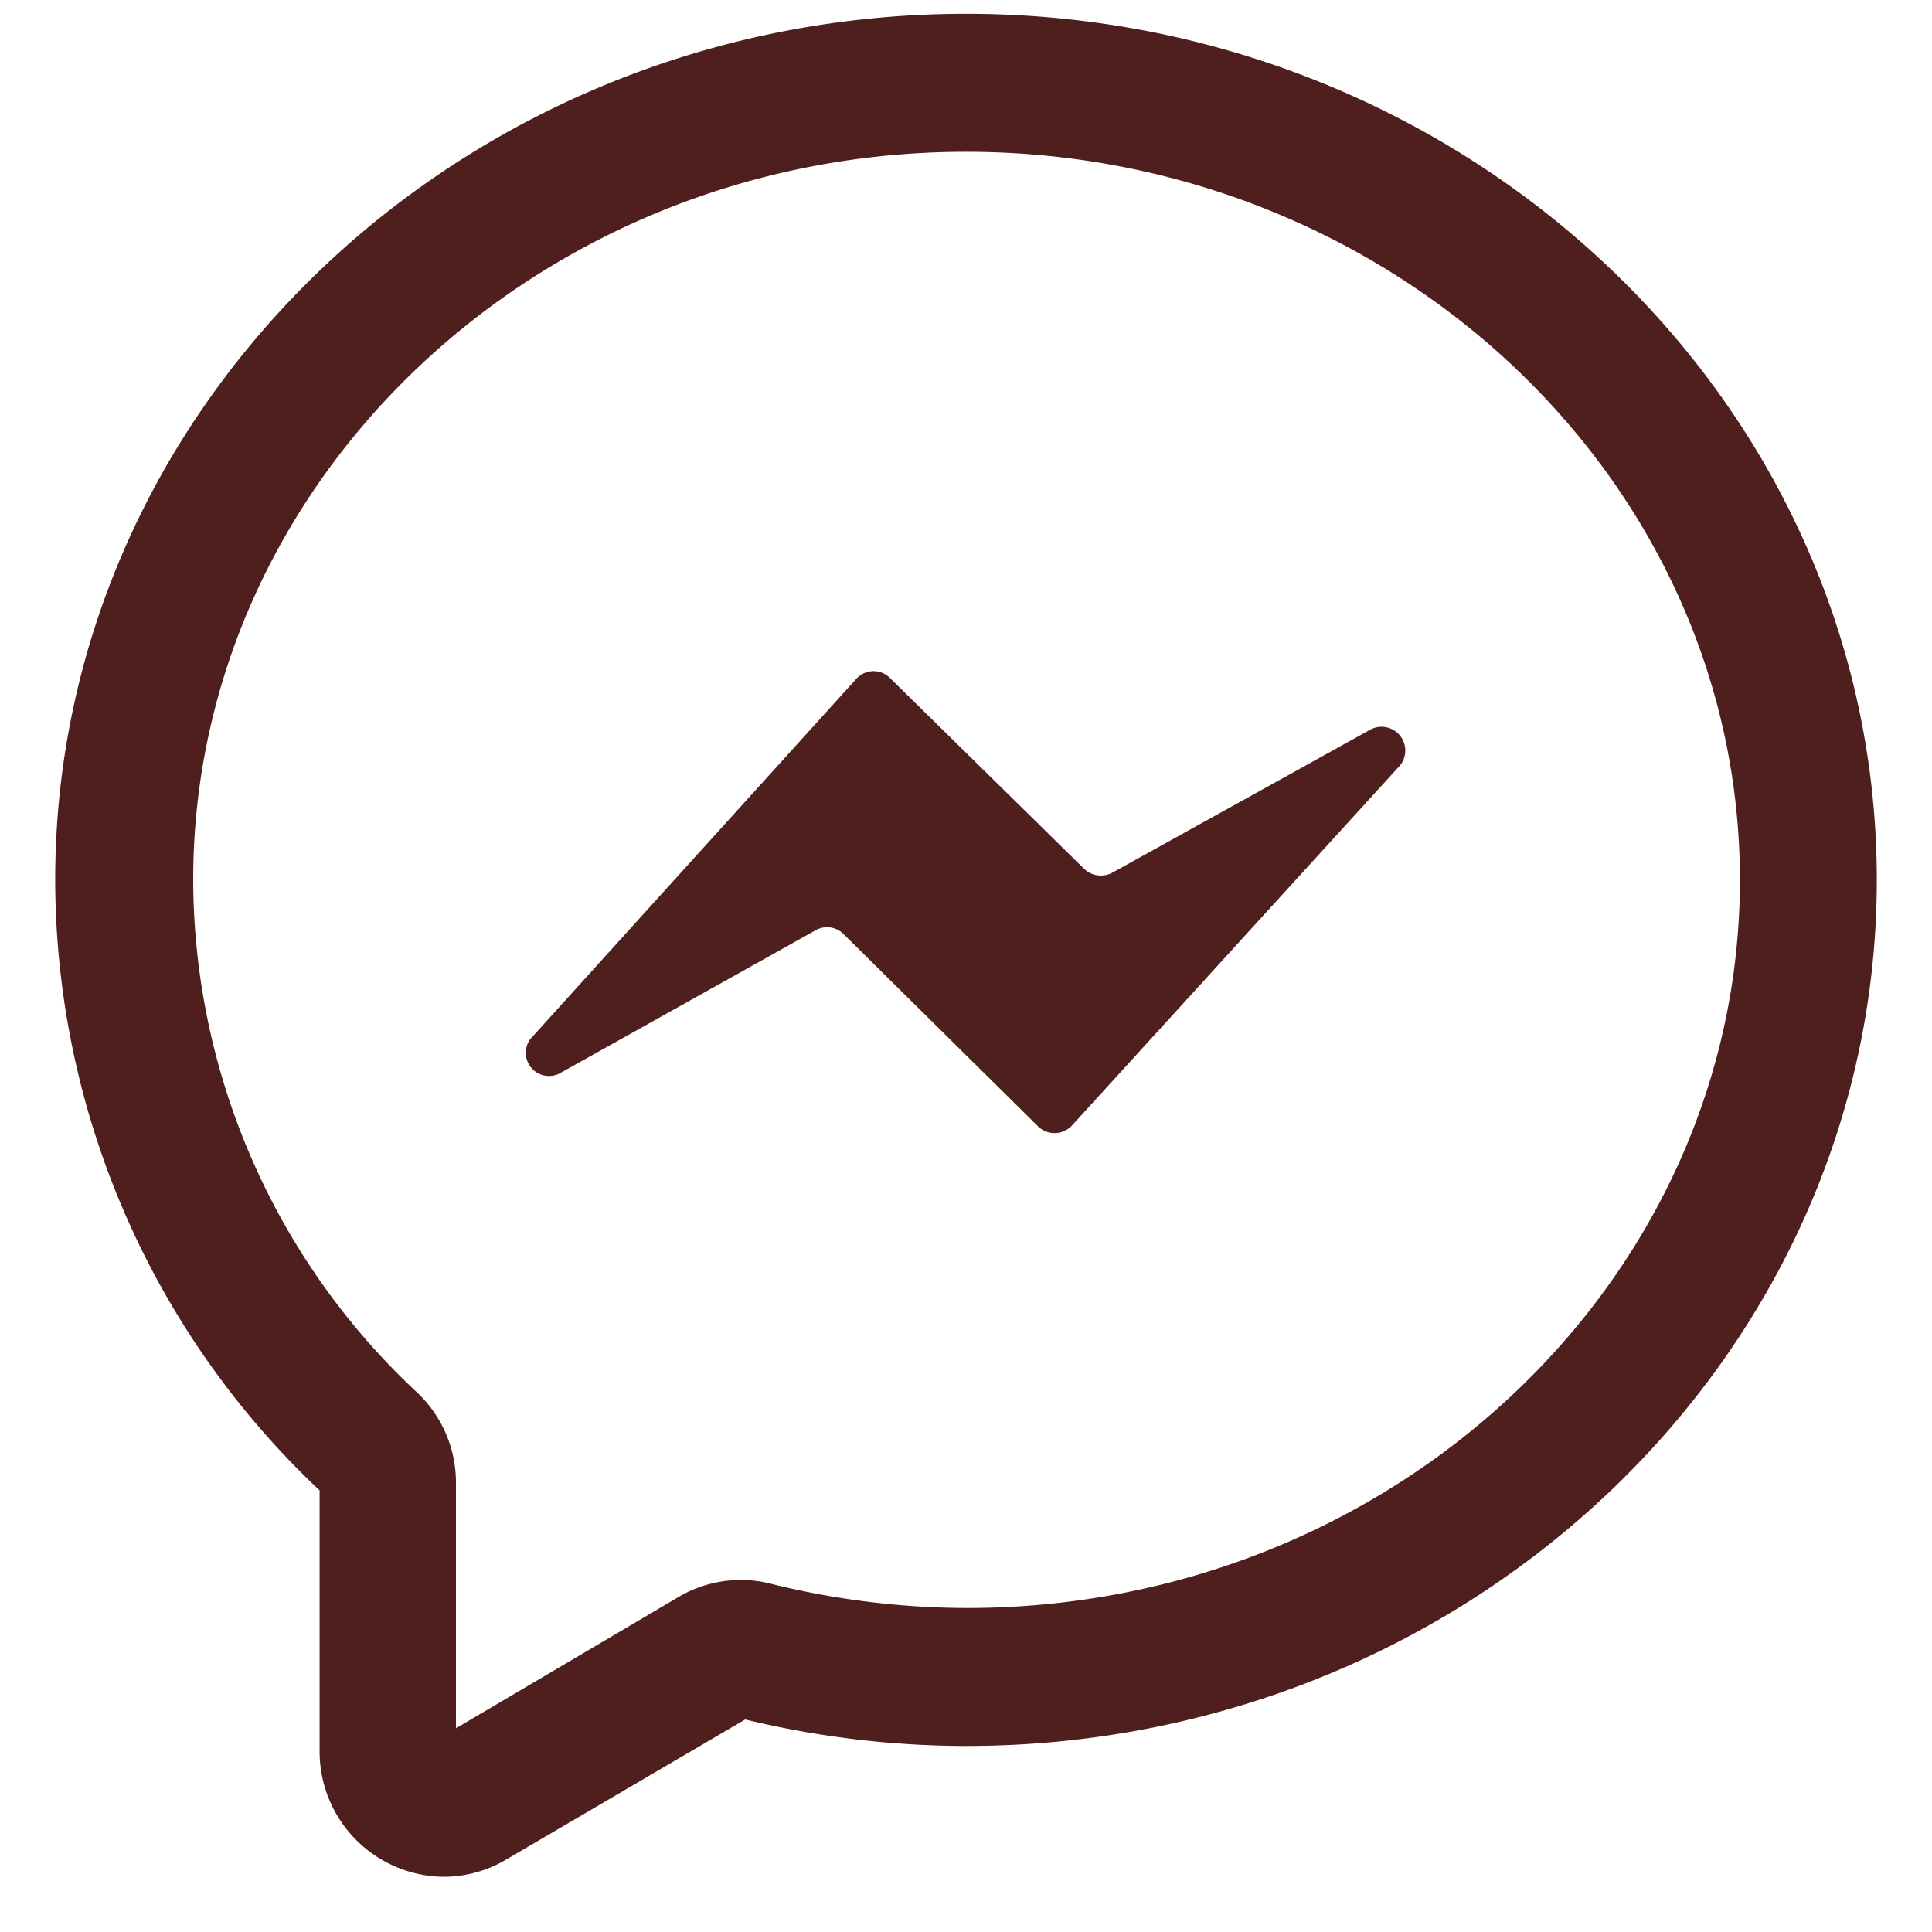 <svg xmlns="http://www.w3.org/2000/svg" xmlns:svgjs="http://svgjs.com/svgjs" xmlns:xlink="http://www.w3.org/1999/xlink" width="288" height="288"><svg xmlns="http://www.w3.org/2000/svg" width="288" height="288" data-name="Layer 2" viewBox="0 0 35 35"><path fill="#4f1f1d" d="M9.61,18.82l5.91-6.53a.42.42,0,0,1,.61,0l3.51,3.45a.44.44,0,0,0,.51.07l4.69-2.6a.43.43,0,0,1,.52.66L19.41,20.4a.43.43,0,0,1-.61,0l-3.52-3.48a.42.42,0,0,0-.5-.07l-4.65,2.6A.42.42,0,0,1,9.61,18.82Z" class="color000 svgShape"/><path fill="#4f1f1d" d="M8.05,34a2.27,2.27,0,0,1-2.26-2.26V27A15.22,15.22,0,0,1,1,15.94C1,7.29,8.42.25,17.5.25S34,7.29,34,15.94,26.58,31.63,17.5,31.63a17.09,17.09,0,0,1-4-.48L9.2,33.67A2.24,2.24,0,0,1,8.05,34ZM17.5,2.75c-7.7,0-14,5.92-14,13.19a12.74,12.74,0,0,0,4.06,9.29,2.24,2.24,0,0,1,.7,1.63v4.45l4-2.36A2.22,2.22,0,0,1,14,28.7a14.88,14.88,0,0,0,3.52.43c7.7,0,14-5.92,14-13.19S25.2,2.75,17.5,2.75ZM5.87,27h0Z" class="color000 svgShape"/></svg></svg>